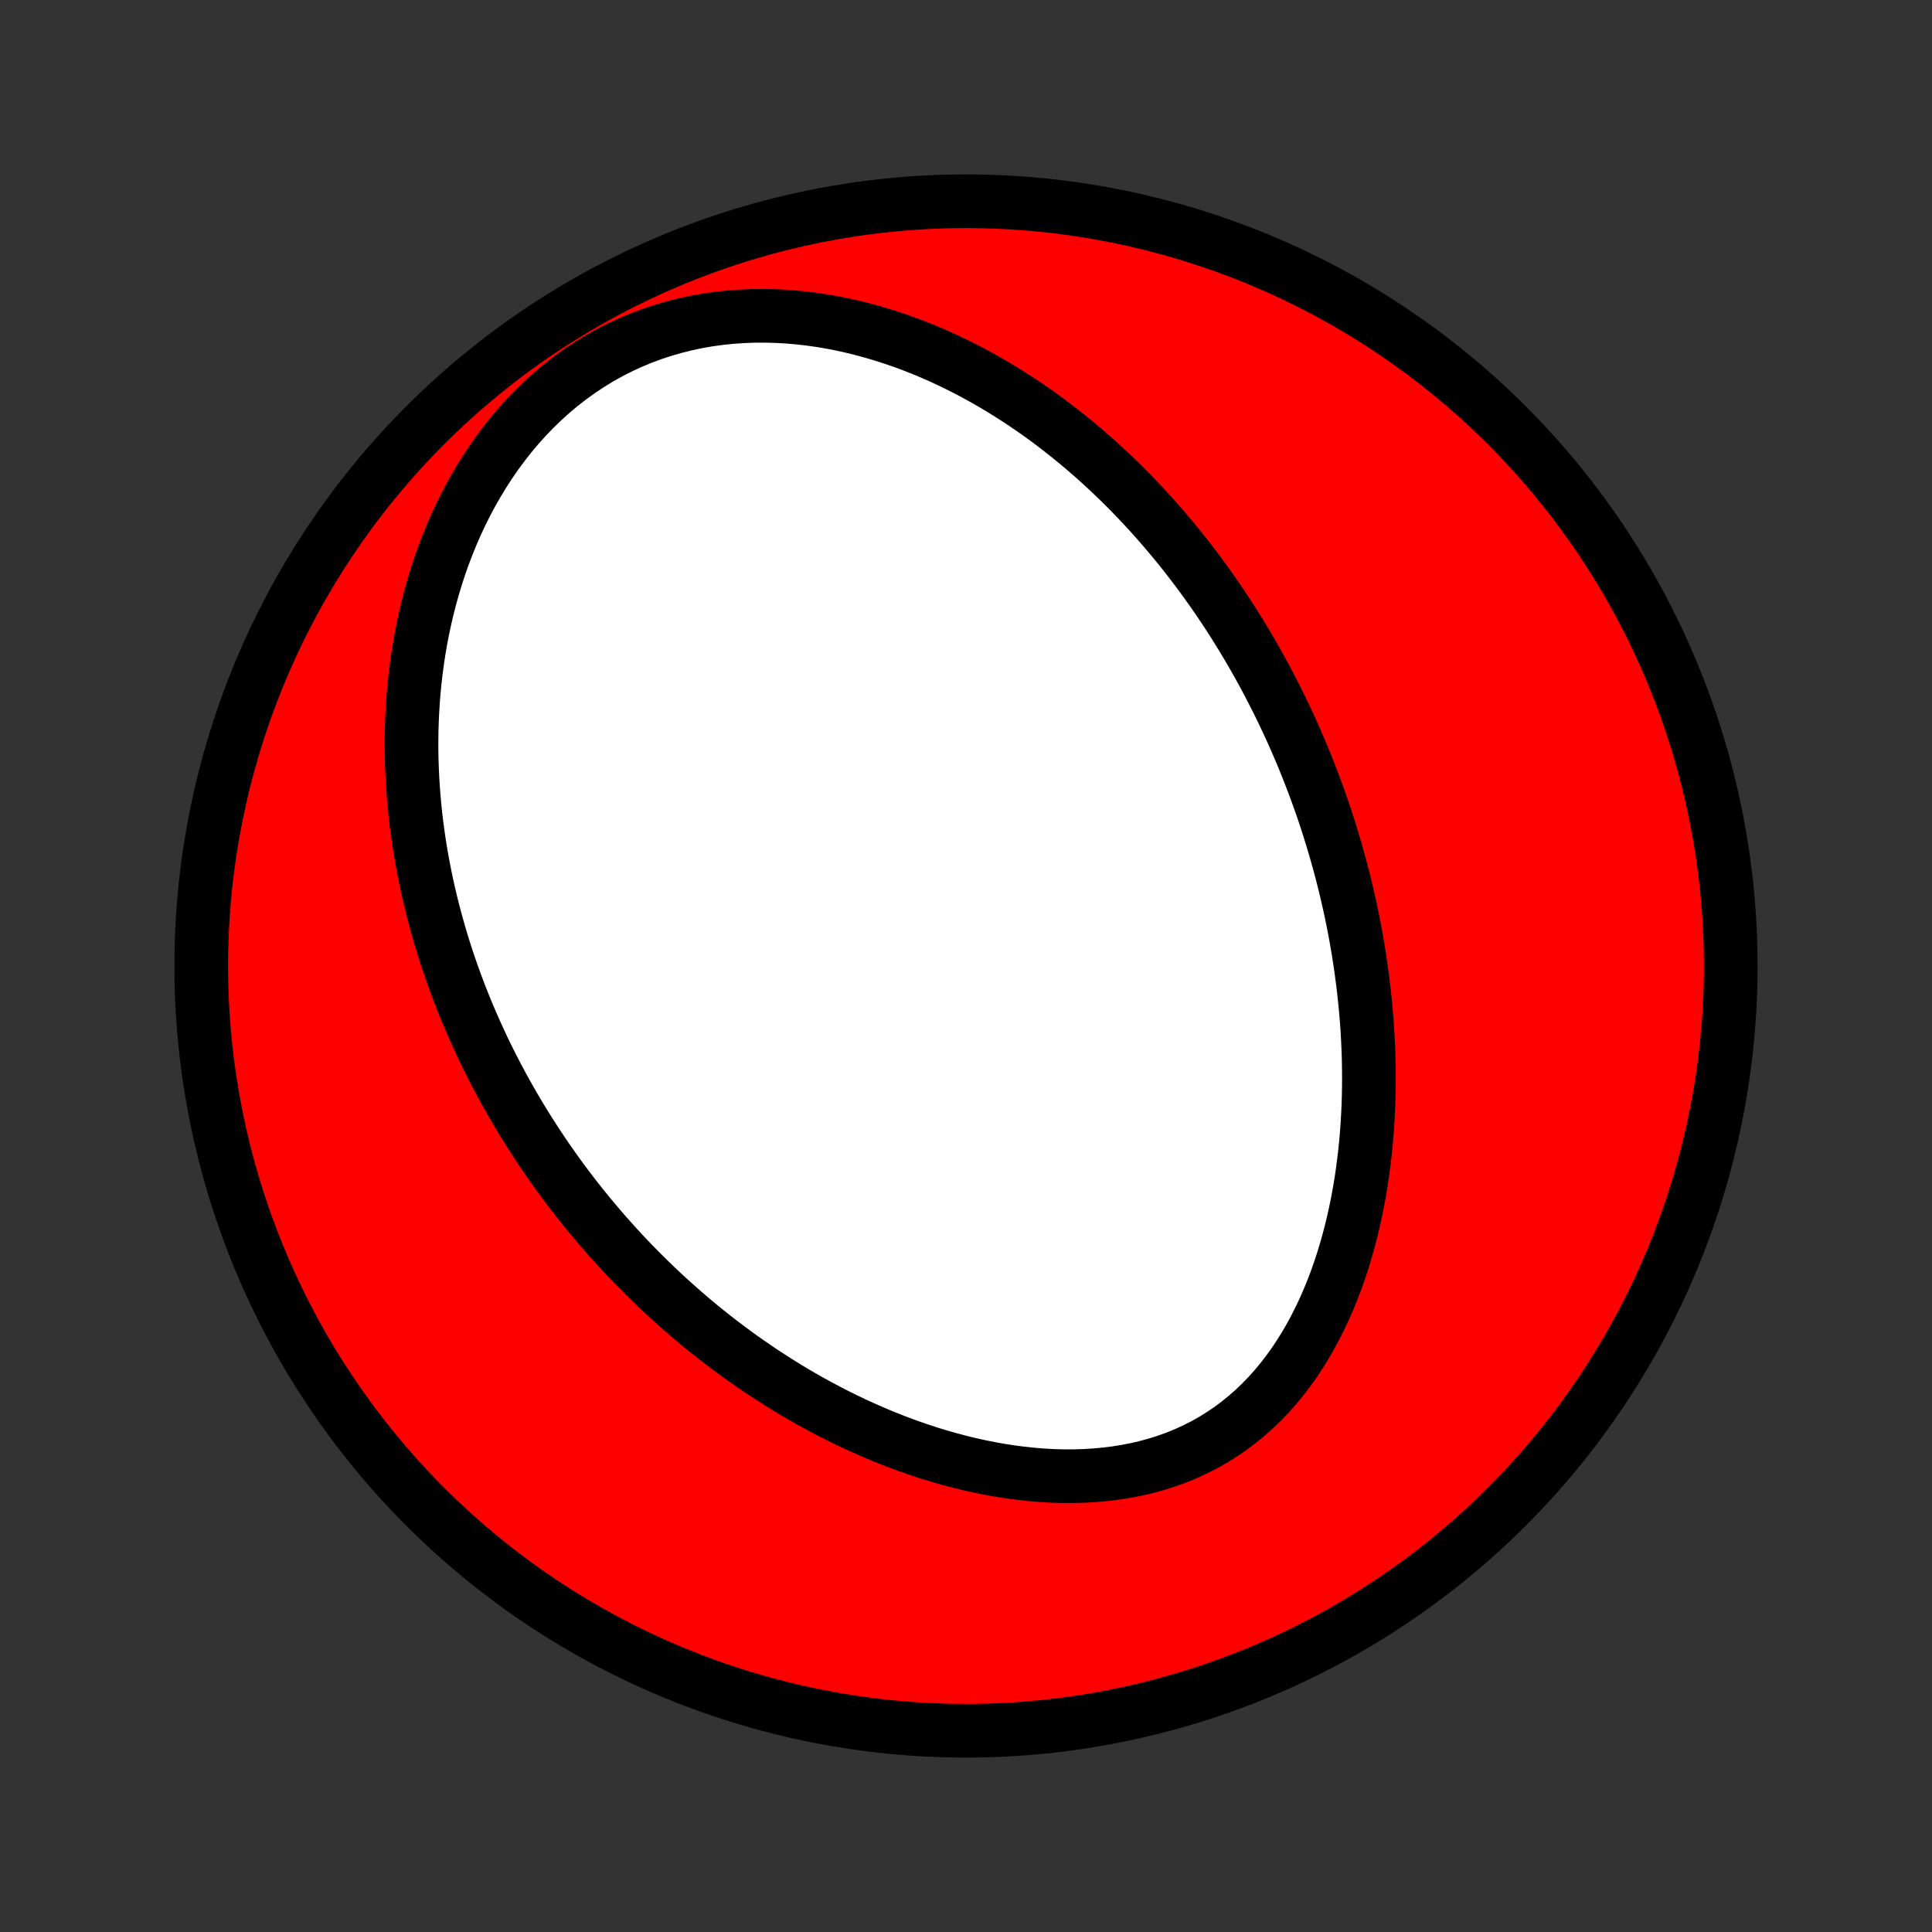 <?xml version="1.0" encoding="utf-8" standalone="no"?>
<!DOCTYPE svg PUBLIC "-//W3C//DTD SVG 1.1//EN"
  "http://www.w3.org/Graphics/SVG/1.1/DTD/svg11.dtd">
<!-- Created with matplotlib (http://matplotlib.org/) -->
<svg height="72pt" version="1.1" viewBox="0 0 72 72" width="72pt" xmlns="http://www.w3.org/2000/svg" xmlns:xlink="http://www.w3.org/1999/xlink">
 <rect x="0" y="0" width="72" height="72" fill="#333333" stroke="none"/>
 <defs>
  <style type="text/css">
*{stroke-linecap:butt;stroke-linejoin:round;}
  </style>
 </defs>
 <g id="figure_1">
  <g id="patch_1">
   <path d="
M0 72
L72 72
L72 0
L0 0
z
" style="fill:none;"/>
  </g>
  <g id="axes_1">
   <g id="PatchCollection_1">
    <defs>
     <path d="
M36 -7.5
C43.558 -7.5 50.808 -10.503 56.153 -15.848
C61.497 -21.192 64.5 -28.442 64.5 -36
C64.5 -43.558 61.497 -50.808 56.153 -56.153
C50.808 -61.497 43.558 -64.5 36 -64.5
C28.442 -64.5 21.192 -61.497 15.848 -56.153
C10.503 -50.808 7.5 -43.558 7.5 -36
C7.5 -28.442 10.503 -21.192 15.848 -15.848
C21.192 -10.503 28.442 -7.5 36 -7.5
z
" id="C0_0_a811fe30f3"/>
     <path d="
M47.563 -45.965
L47.685 -45.719
L47.805 -45.472
L47.923 -45.224
L48.039 -44.975
L48.154 -44.724
L48.266 -44.472
L48.376 -44.219
L48.484 -43.965
L48.591 -43.709
L48.695 -43.452
L48.798 -43.193
L48.898 -42.933
L48.997 -42.671
L49.094 -42.407
L49.189 -42.142
L49.282 -41.876
L49.373 -41.607
L49.462 -41.337
L49.548 -41.065
L49.633 -40.791
L49.716 -40.515
L49.797 -40.237
L49.876 -39.957
L49.953 -39.675
L50.027 -39.391
L50.1 -39.104
L50.17 -38.816
L50.237 -38.525
L50.303 -38.232
L50.366 -37.937
L50.427 -37.639
L50.485 -37.339
L50.541 -37.037
L50.594 -36.732
L50.644 -36.425
L50.691 -36.115
L50.736 -35.802
L50.778 -35.487
L50.817 -35.17
L50.852 -34.849
L50.885 -34.527
L50.914 -34.201
L50.94 -33.873
L50.962 -33.543
L50.98 -33.21
L50.995 -32.874
L51.006 -32.536
L51.012 -32.195
L51.015 -31.852
L51.013 -31.506
L51.007 -31.158
L50.996 -30.808
L50.98 -30.456
L50.959 -30.101
L50.934 -29.745
L50.903 -29.386
L50.866 -29.026
L50.823 -28.665
L50.775 -28.302
L50.721 -27.938
L50.66 -27.573
L50.593 -27.207
L50.518 -26.841
L50.437 -26.474
L50.349 -26.108
L50.253 -25.742
L50.15 -25.377
L50.039 -25.012
L49.919 -24.65
L49.792 -24.289
L49.655 -23.931
L49.51 -23.575
L49.356 -23.223
L49.192 -22.875
L49.019 -22.532
L48.837 -22.193
L48.644 -21.86
L48.441 -21.534
L48.229 -21.214
L48.006 -20.902
L47.772 -20.599
L47.529 -20.304
L47.274 -20.019
L47.01 -19.745
L46.735 -19.481
L46.45 -19.229
L46.154 -18.989
L45.85 -18.761
L45.535 -18.547
L45.212 -18.346
L44.88 -18.158
L44.539 -17.985
L44.191 -17.826
L43.836 -17.681
L43.474 -17.55
L43.106 -17.433
L42.733 -17.331
L42.355 -17.242
L41.972 -17.168
L41.586 -17.106
L41.197 -17.058
L40.806 -17.022
L40.414 -16.998
L40.02 -16.987
L39.625 -16.987
L39.23 -16.998
L38.836 -17.02
L38.442 -17.052
L38.049 -17.095
L37.658 -17.146
L37.269 -17.206
L36.883 -17.276
L36.499 -17.353
L36.117 -17.438
L35.739 -17.531
L35.364 -17.63
L34.993 -17.737
L34.625 -17.849
L34.262 -17.968
L33.902 -18.093
L33.546 -18.223
L33.195 -18.358
L32.848 -18.498
L32.505 -18.643
L32.167 -18.792
L31.833 -18.945
L31.503 -19.102
L31.178 -19.263
L30.858 -19.427
L30.542 -19.595
L30.231 -19.765
L29.924 -19.939
L29.622 -20.115
L29.324 -20.294
L29.031 -20.476
L28.742 -20.66
L28.457 -20.846
L28.177 -21.034
L27.901 -21.224
L27.629 -21.416
L27.361 -21.61
L27.098 -21.805
L26.838 -22.002
L26.583 -22.201
L26.331 -22.401
L26.083 -22.602
L25.839 -22.805
L25.599 -23.009
L25.363 -23.215
L25.13 -23.421
L24.9 -23.629
L24.674 -23.838
L24.452 -24.048
L24.233 -24.259
L24.017 -24.471
L23.804 -24.684
L23.595 -24.898
L23.388 -25.113
L23.185 -25.329
L22.985 -25.546
L22.788 -25.765
L22.593 -25.983
L22.402 -26.203
L22.213 -26.425
L22.027 -26.647
L21.844 -26.87
L21.663 -27.094
L21.485 -27.319
L21.31 -27.545
L21.137 -27.772
L20.967 -28
L20.799 -28.23
L20.634 -28.46
L20.471 -28.692
L20.31 -28.925
L20.152 -29.159
L19.996 -29.394
L19.843 -29.631
L19.691 -29.869
L19.542 -30.108
L19.395 -30.349
L19.251 -30.591
L19.108 -30.835
L18.968 -31.08
L18.83 -31.326
L18.694 -31.574
L18.56 -31.824
L18.429 -32.076
L18.3 -32.329
L18.172 -32.584
L18.047 -32.841
L17.925 -33.099
L17.804 -33.36
L17.686 -33.622
L17.57 -33.887
L17.456 -34.153
L17.344 -34.422
L17.235 -34.693
L17.128 -34.966
L17.024 -35.241
L16.922 -35.519
L16.822 -35.799
L16.725 -36.081
L16.63 -36.366
L16.538 -36.654
L16.449 -36.944
L16.363 -37.236
L16.279 -37.532
L16.198 -37.83
L16.12 -38.13
L16.045 -38.434
L15.973 -38.74
L15.904 -39.05
L15.839 -39.362
L15.777 -39.678
L15.718 -39.996
L15.663 -40.317
L15.612 -40.642
L15.565 -40.97
L15.521 -41.3
L15.482 -41.634
L15.447 -41.971
L15.417 -42.312
L15.391 -42.655
L15.37 -43.002
L15.354 -43.352
L15.342 -43.705
L15.336 -44.061
L15.336 -44.42
L15.341 -44.782
L15.352 -45.148
L15.37 -45.516
L15.393 -45.887
L15.423 -46.26
L15.46 -46.636
L15.504 -47.015
L15.555 -47.396
L15.614 -47.779
L15.68 -48.164
L15.755 -48.551
L15.838 -48.94
L15.929 -49.329
L16.029 -49.72
L16.139 -50.111
L16.257 -50.503
L16.385 -50.895
L16.523 -51.287
L16.672 -51.677
L16.83 -52.067
L16.999 -52.455
L17.179 -52.84
L17.37 -53.223
L17.572 -53.602
L17.786 -53.978
L18.011 -54.349
L18.247 -54.714
L18.496 -55.074
L18.756 -55.426
L19.027 -55.772
L19.31 -56.109
L19.605 -56.437
L19.911 -56.755
L20.228 -57.062
L20.555 -57.359
L20.894 -57.643
L21.242 -57.914
L21.6 -58.172
L21.967 -58.416
L22.342 -58.646
L22.725 -58.86
L23.116 -59.059
L23.513 -59.243
L23.916 -59.41
L24.323 -59.562
L24.735 -59.697
L25.151 -59.817
L25.569 -59.921
L25.989 -60.01
L26.411 -60.083
L26.833 -60.141
L27.256 -60.184
L27.677 -60.213
L28.098 -60.229
L28.517 -60.231
L28.933 -60.22
L29.347 -60.197
L29.758 -60.162
L30.166 -60.116
L30.569 -60.059
L30.969 -59.992
L31.364 -59.915
L31.755 -59.828
L32.141 -59.733
L32.522 -59.629
L32.898 -59.517
L33.269 -59.398
L33.635 -59.272
L33.995 -59.139
L34.349 -59
L34.699 -58.855
L35.042 -58.704
L35.38 -58.547
L35.713 -58.386
L36.04 -58.221
L36.361 -58.05
L36.677 -57.876
L36.987 -57.698
L37.292 -57.516
L37.592 -57.331
L37.887 -57.143
L38.176 -56.952
L38.46 -56.758
L38.739 -56.562
L39.013 -56.363
L39.282 -56.162
L39.546 -55.958
L39.805 -55.753
L40.06 -55.546
L40.31 -55.338
L40.556 -55.127
L40.797 -54.916
L41.033 -54.703
L41.266 -54.488
L41.494 -54.272
L41.719 -54.056
L41.939 -53.838
L42.155 -53.619
L42.368 -53.399
L42.577 -53.178
L42.782 -52.956
L42.983 -52.734
L43.181 -52.511
L43.376 -52.286
L43.567 -52.062
L43.755 -51.836
L43.94 -51.61
L44.121 -51.383
L44.3 -51.155
L44.475 -50.927
L44.648 -50.698
L44.818 -50.468
L44.985 -50.238
L45.149 -50.007
L45.31 -49.776
L45.469 -49.543
L45.625 -49.31
L45.779 -49.077
L45.93 -48.842
L46.078 -48.607
L46.224 -48.371
L46.368 -48.135
L46.51 -47.897
L46.649 -47.659
L46.786 -47.42
L46.921 -47.18
L47.053 -46.939
L47.184 -46.697
L47.312 -46.454
z
" id="C0_1_87a40bf5dc"/>
    </defs>
    <g clip-path="url(#p1bffca34e9)">
     <use style="fill:#ff0000;stroke:#000000;stroke-width:2.0;" x="0.0" xlink:href="#C0_0_a811fe30f3" y="72.0"/>
    </g>
    <g clip-path="url(#p1bffca34e9)">
     <use style="fill:#ffffff;stroke:#000000;stroke-width:2.0;" x="0.0" xlink:href="#C0_1_87a40bf5dc" y="72.0"/>
    </g>
   </g>
  </g>
 </g>
 <defs>
  <clipPath id="p1bffca34e9">
   <rect height="72.0" width="72.0" x="0.0" y="0.0"/>
  </clipPath>
 </defs>
</svg>
